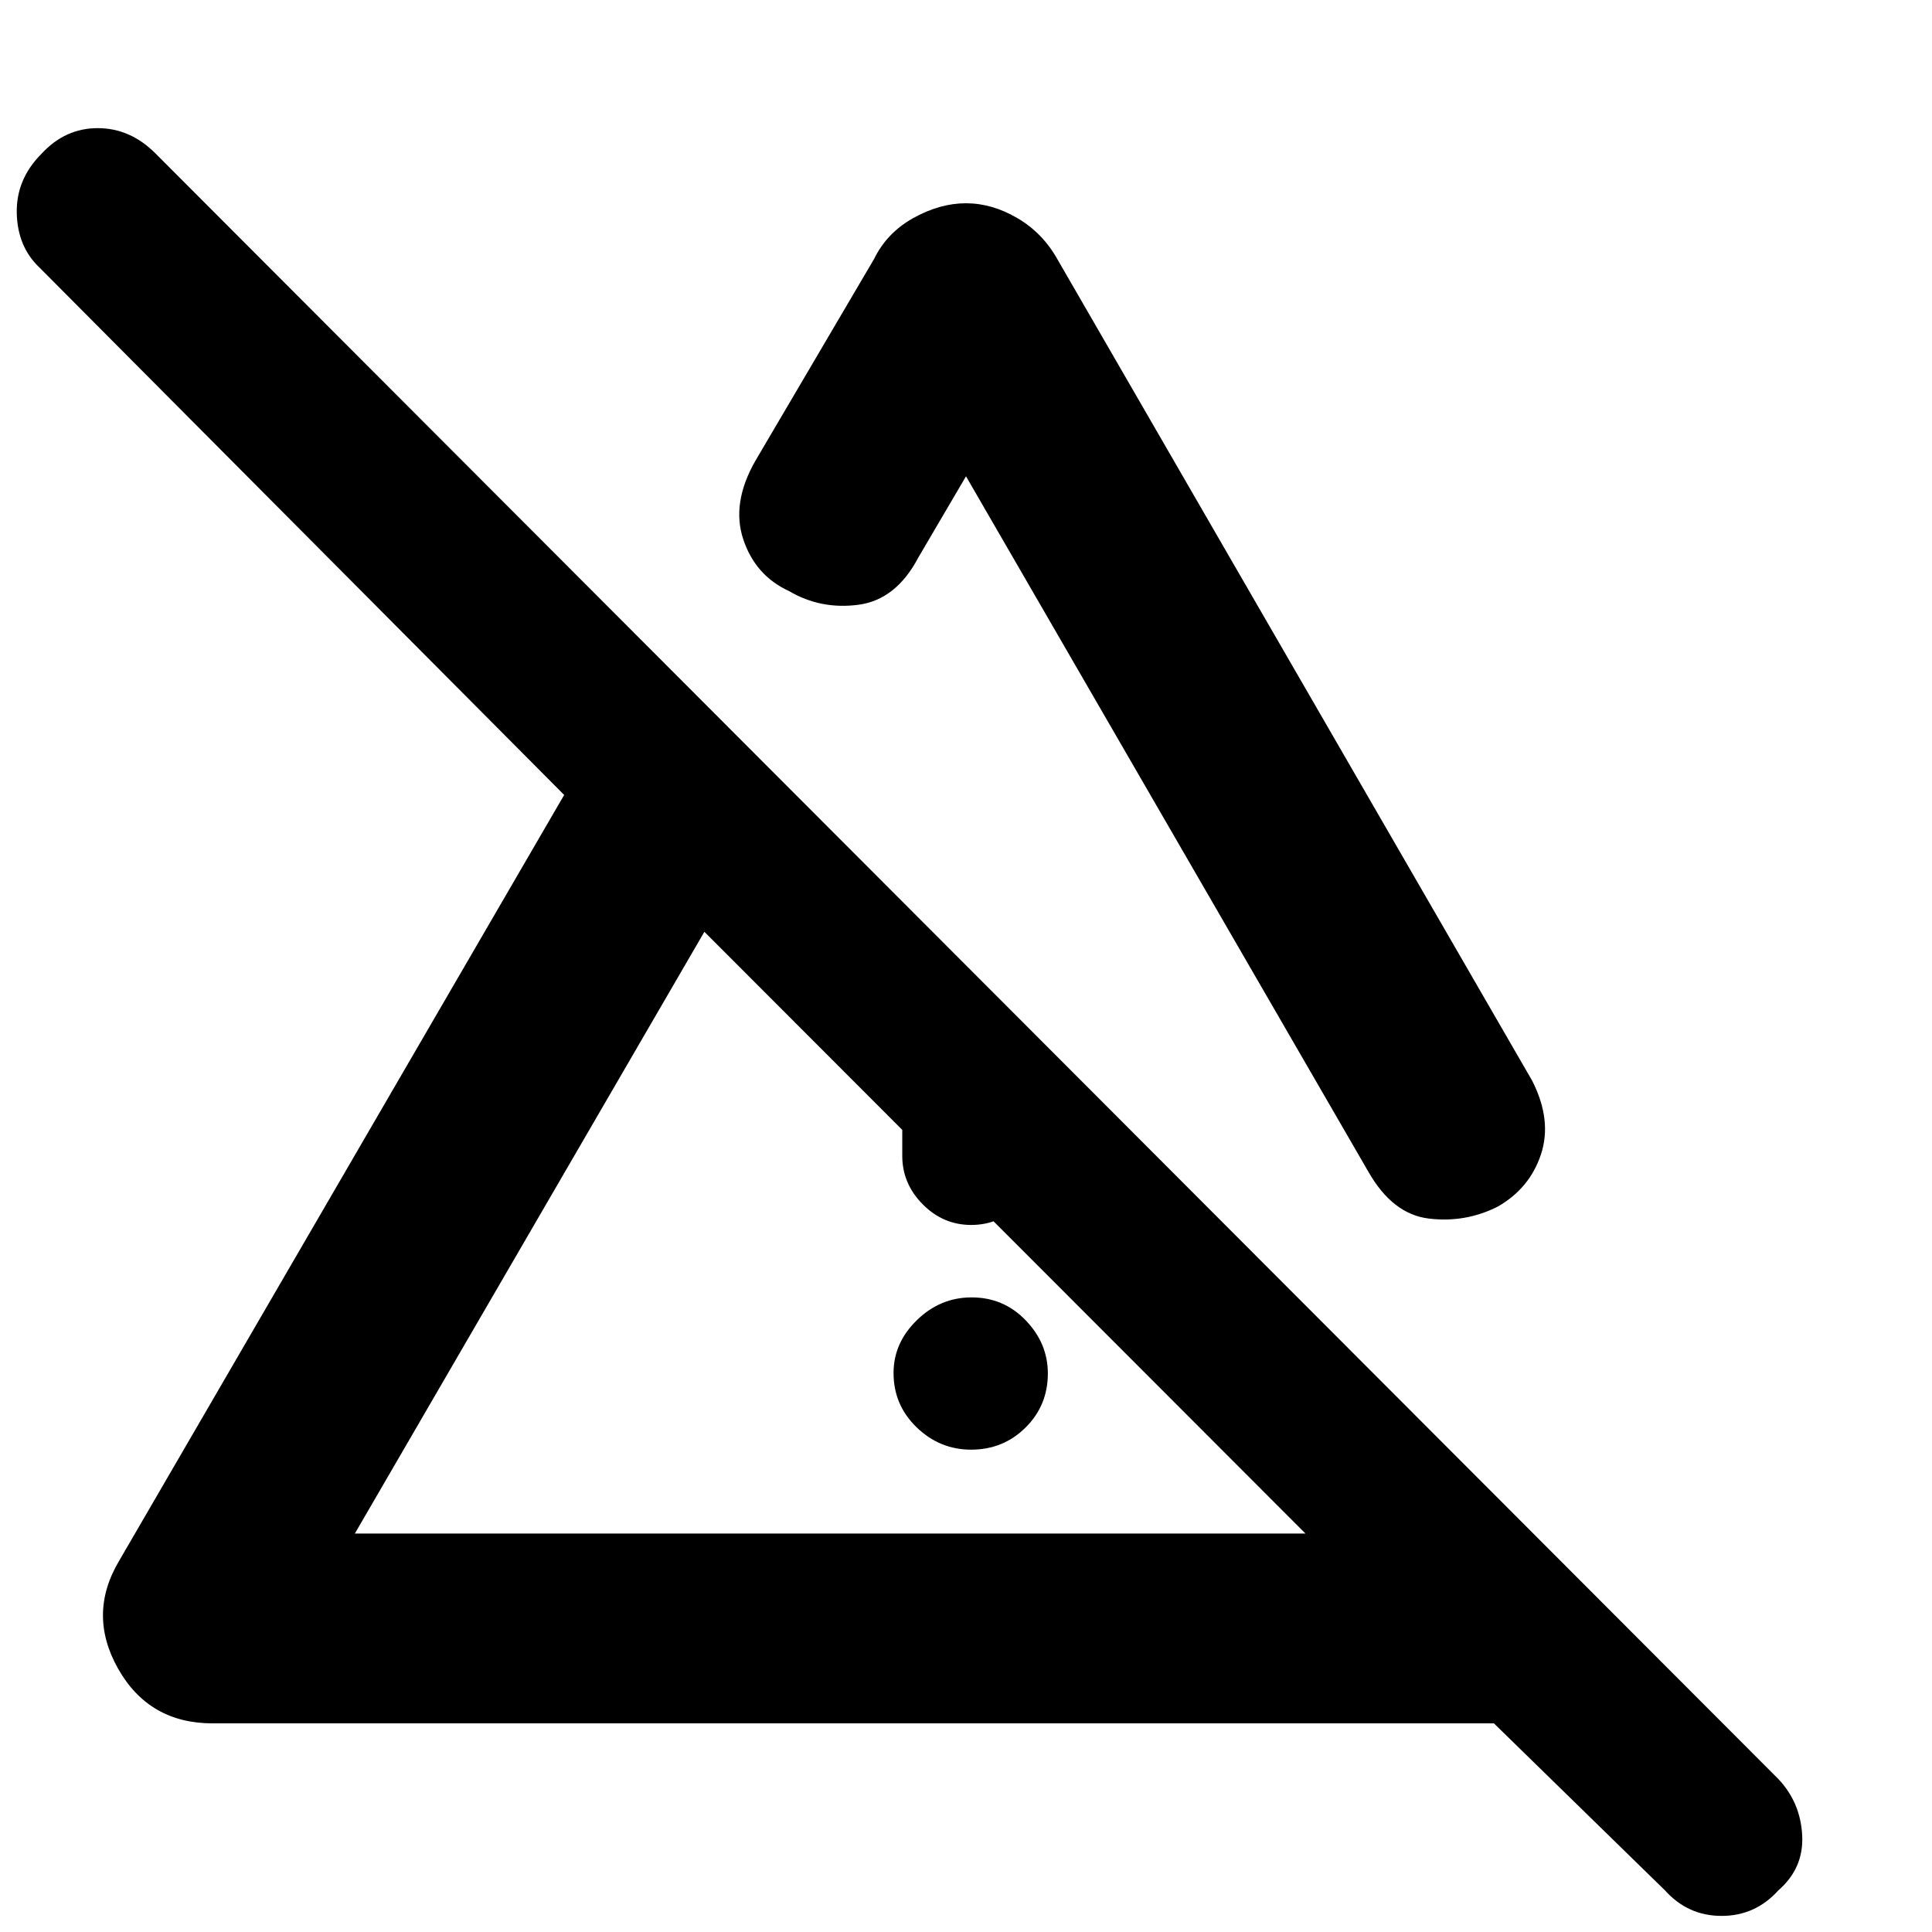 <svg xmlns="http://www.w3.org/2000/svg" height="40" viewBox="0 -960 960 960" width="40"><path d="M482.55-239.67q-15.6 0-27.07-11.09Q444-261.85 444-277.78q0-14.94 11.59-26.24 11.59-11.31 27.19-11.31 15.94 0 26.91 11.42 10.98 11.43 10.98 26.36 0 15.93-11.1 26.91-11.09 10.97-27.02 10.97Zm-34.22-146V-511l68 67.33v58q0 13.84-9.78 24.09t-24 10.25q-13.88 0-24.05-10.25t-10.17-24.09ZM479.97-859q12.93 0 25.48 7.33 12.55 7.34 19.88 20.34l236 408.33q10 19.67 4.34 36.67-5.67 17-21.67 26-16 8-34 5.83-18-2.16-30-23.16L480-723.33 456.33-683q-11.05 21-29.76 23.5T392-666.33Q375.33-674 369.33-692t6-39l59-100.33q6.34-13 19.52-20.34 13.18-7.33 26.12-7.33ZM176.33-198h472.34L350-497 176.33-198Zm651 177.33-85-83H105.67q-31.62 0-46.98-27.16-15.36-27.17.64-53.84l221-380.33L19.67-827q-11-10.38-11.34-27.19Q8-871 20.7-883.67q11.7-12.66 27.84-12.66 16.13 0 28.62 12.48L883.67-76q11 11.67 11.83 28 .83 16.33-11.87 27.33Q872.21-8 855.46-8q-16.74 0-28.13-12.67Zm-328.66-326Zm55.66-156Z"/></svg>